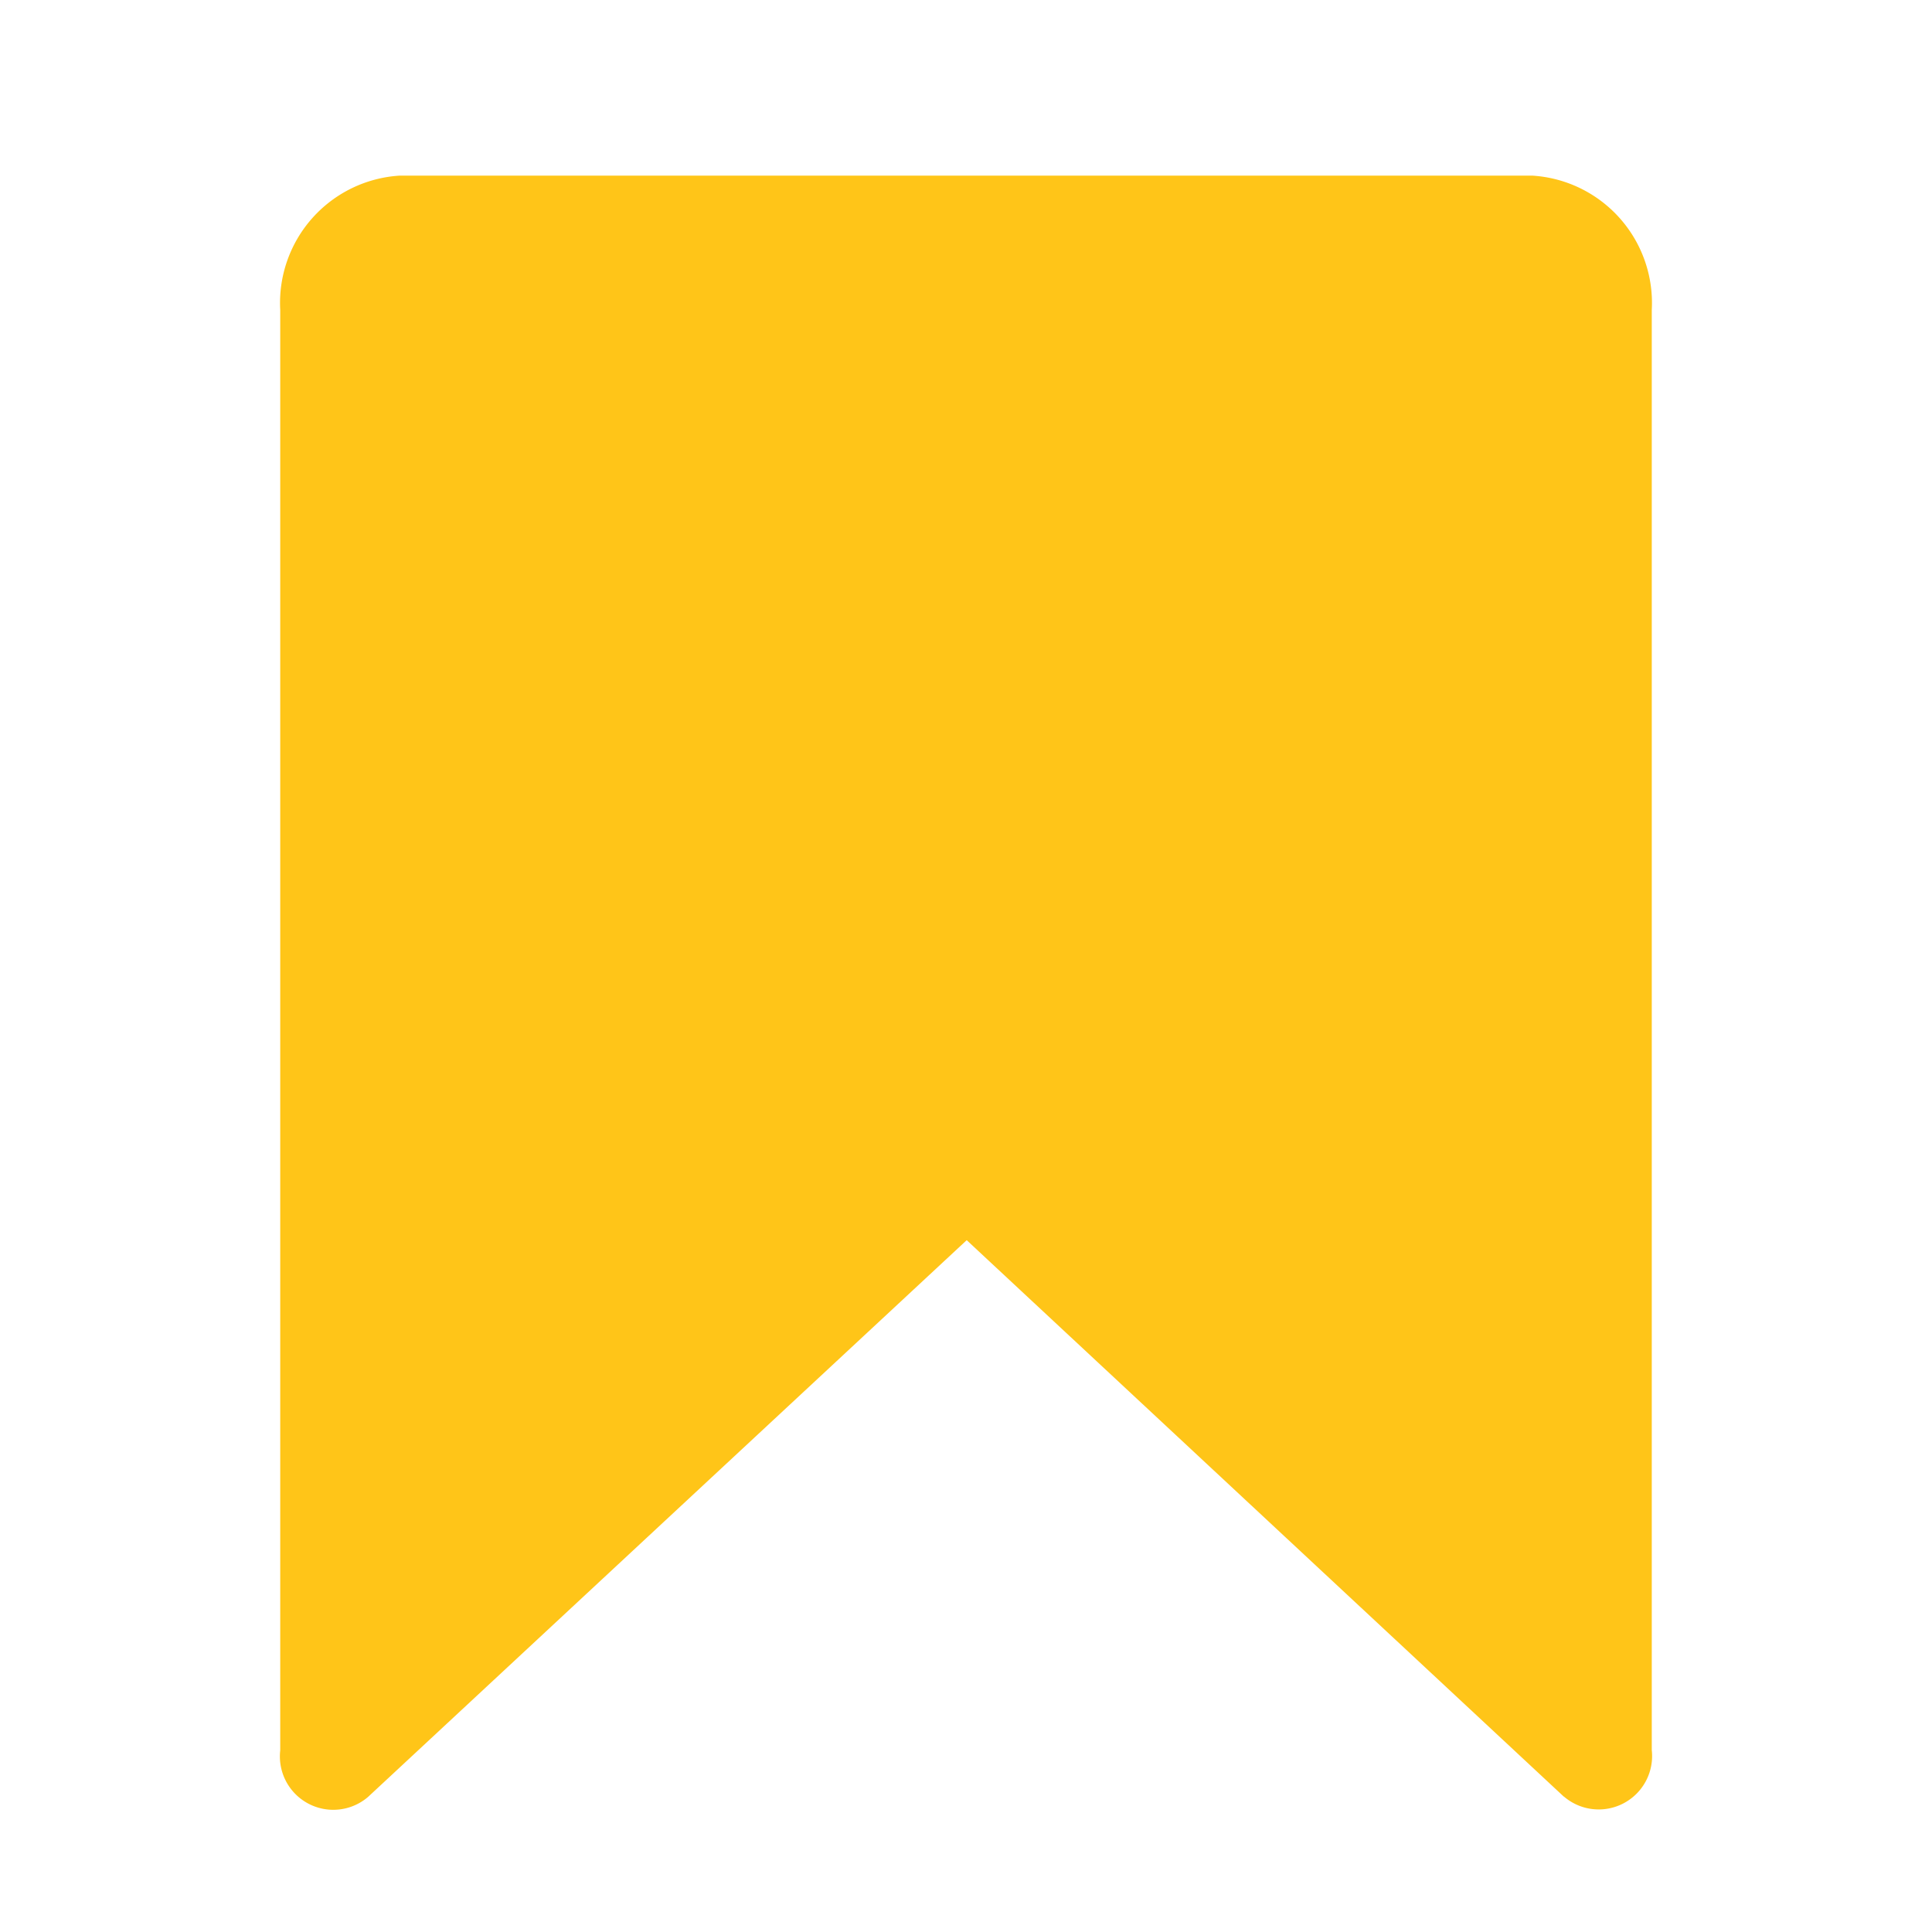 <svg xmlns="http://www.w3.org/2000/svg" width="22" height="22" viewBox="0 0 22 22">
    <defs>
        <clipPath id="zf7brxwh0a">
            <path data-name="사각형 1269" style="fill:#ffc518" d="M0 0h15.617v18.621H0z"/>
        </clipPath>
    </defs>
    <g data-name="그룹 427">
        <g data-name="그룹 426" transform="translate(3.191 2)" style="clip-path:url(#zf7brxwh0a)">
            <path data-name="패스 26044" d="m14.617 18.459-6.8-6.337L1 18.462a.608.608 0 0 1-1-.53V1.529A1.452 1.452 0 0 1 1.359 0h12.9a1.452 1.452 0 0 1 1.359 1.529v16.4a.608.608 0 0 1-1 .529" style="fill:#ffc518"/>
        </g>
    </g>
    <path data-name="사각형 1270" style="fill:none" d="M0 0h22v22H0z"/>
</svg>
